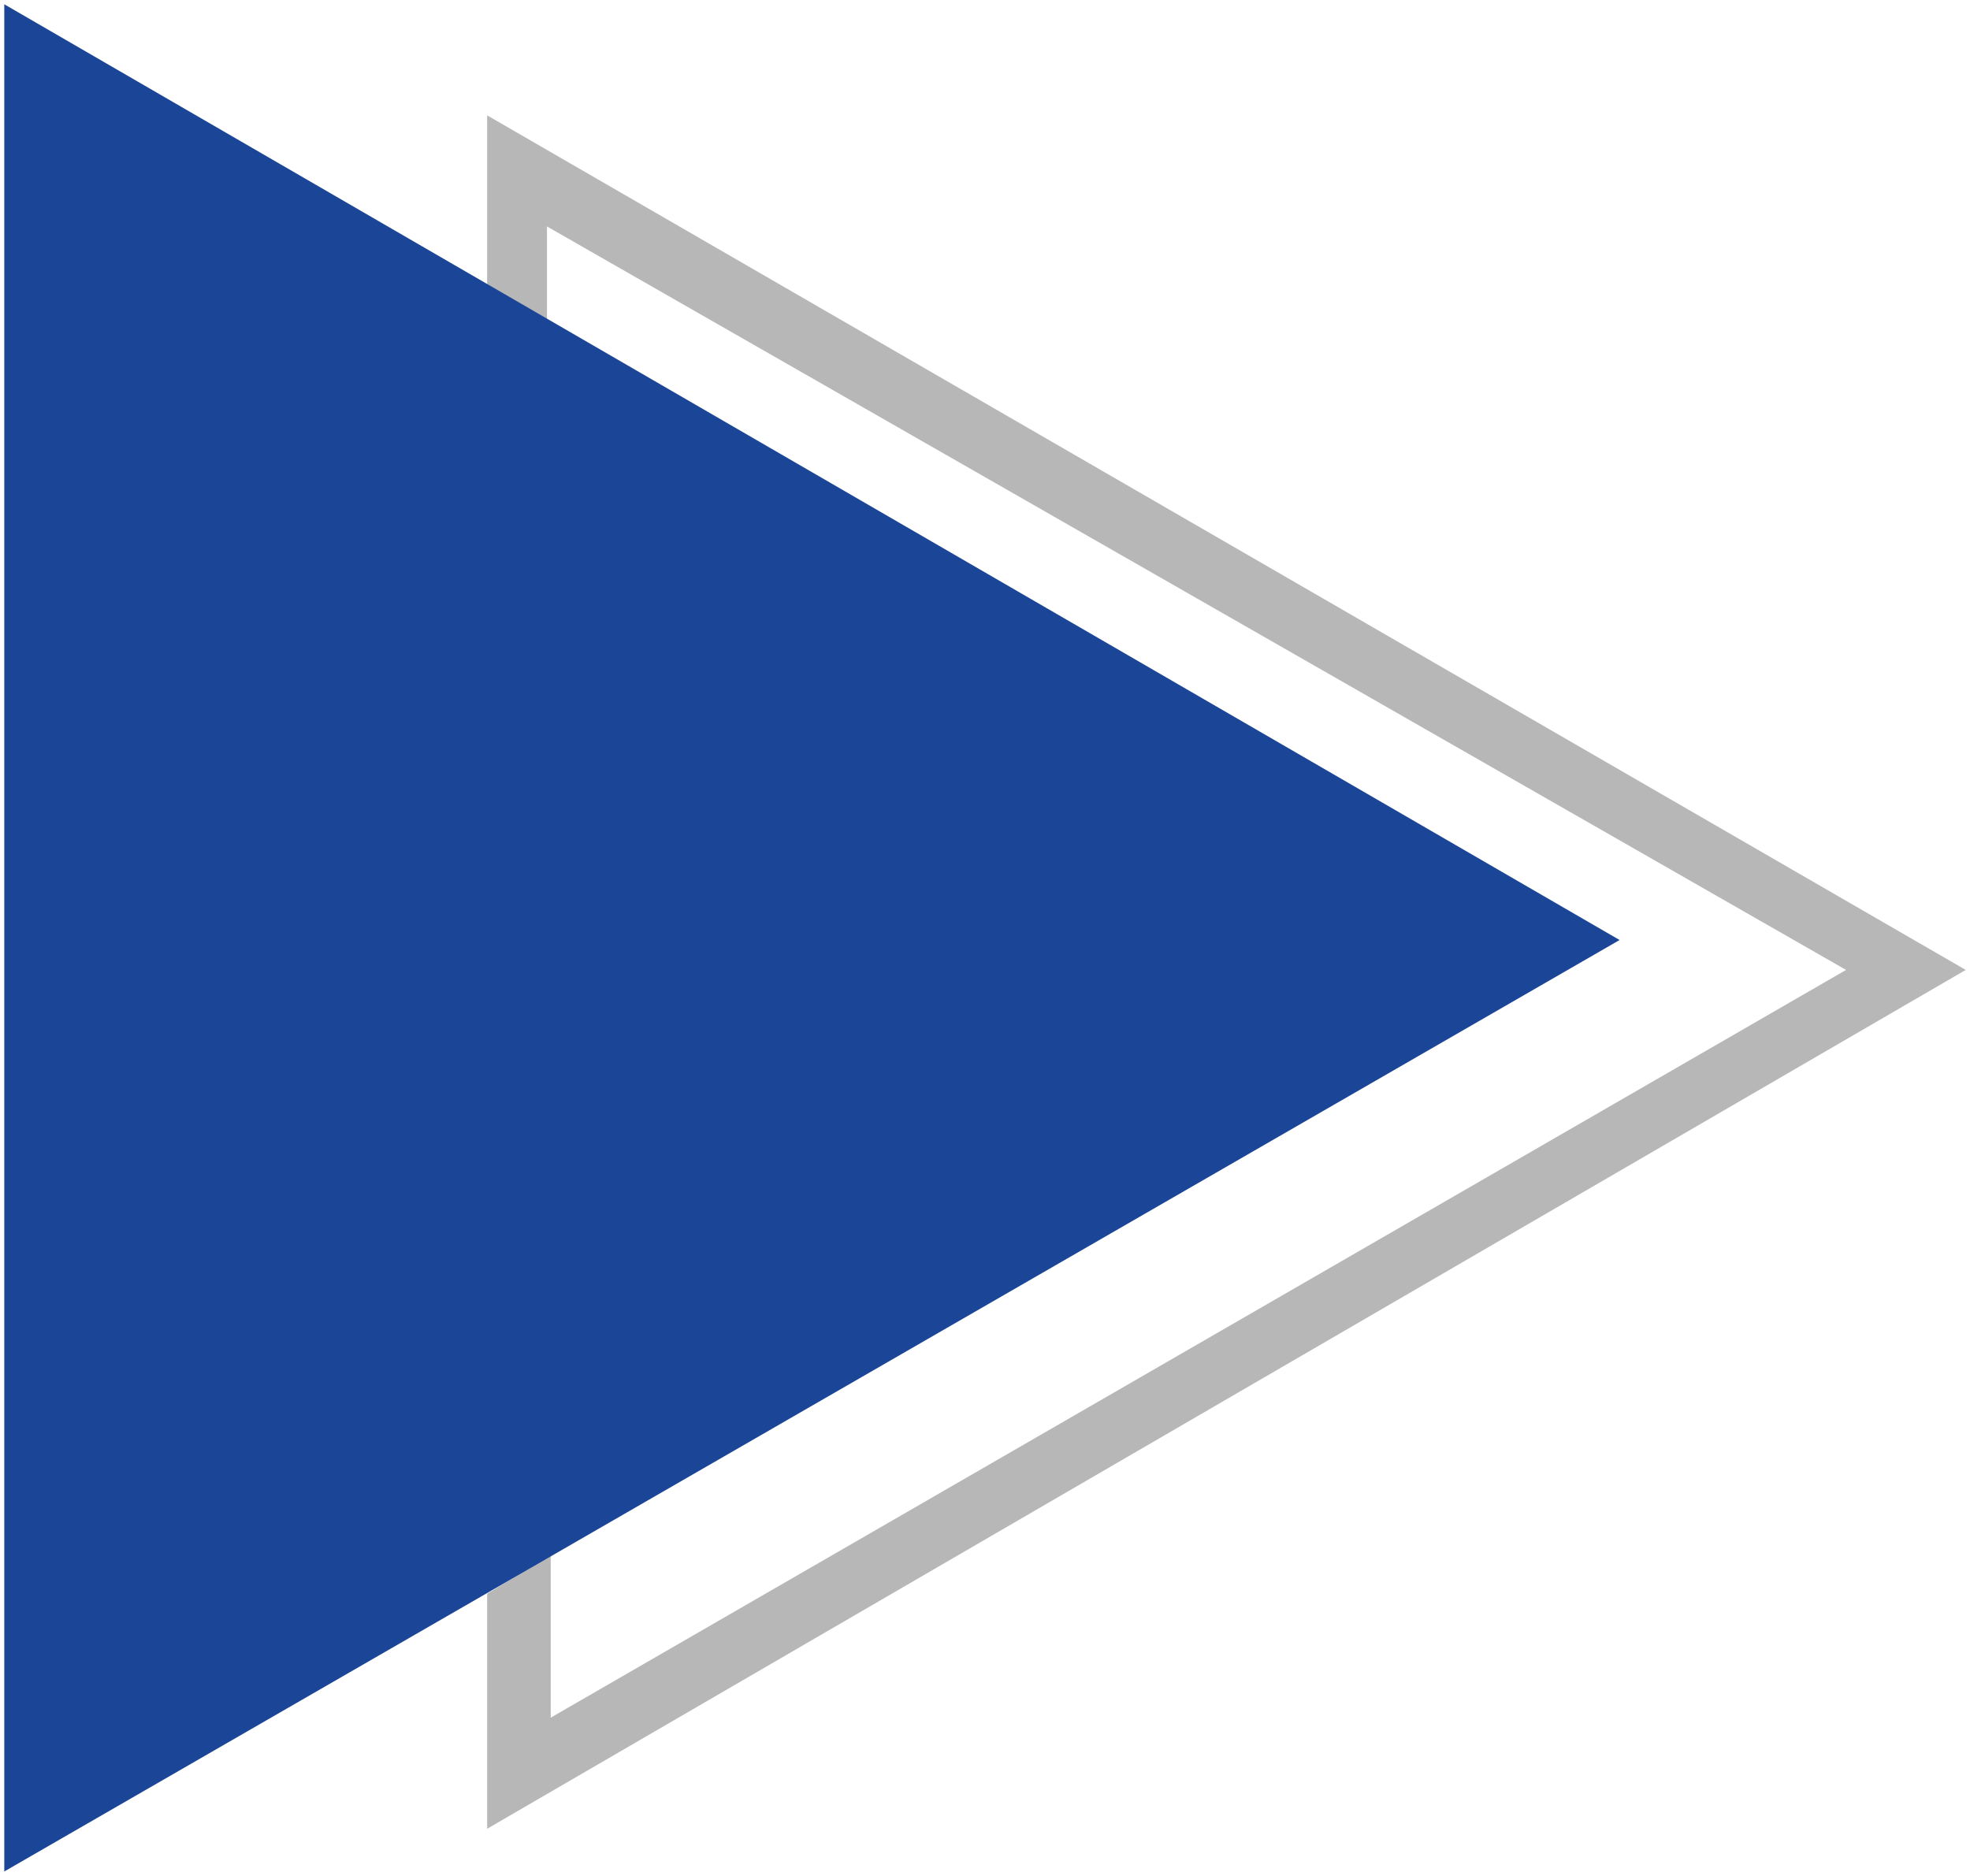 <?xml version="1.0" encoding="utf-8"?>
<!-- Generator: Adobe Illustrator 16.0.0, SVG Export Plug-In . SVG Version: 6.00 Build 0)  -->
<!DOCTYPE svg PUBLIC "-//W3C//DTD SVG 1.1//EN" "http://www.w3.org/Graphics/SVG/1.1/DTD/svg11.dtd">
<svg version="1.1" xmlns="http://www.w3.org/2000/svg" xmlns:xlink="http://www.w3.org/1999/xlink" x="0px" y="0px" width="461px"
	 height="439px" viewBox="0 0 461 439" enable-background="new 0 0 461 439" xml:space="preserve">
<g id="Shape_1_1_" enable-background="new    ">
	<polygon fill-rule="evenodd" clip-rule="evenodd" fill="#B7B7B7" points="114,428 460,227 114,27 114,67 128,75 128,53 432,227 
		128.876,402 128.876,364 114,373 	"/>
</g>
<g id="Shape_2_1_" enable-background="new    ">
	<polygon fill-rule="evenodd" clip-rule="evenodd" fill="#1B4697" points="379,220 1,438 1,1 	"/>
</g>
</svg>
